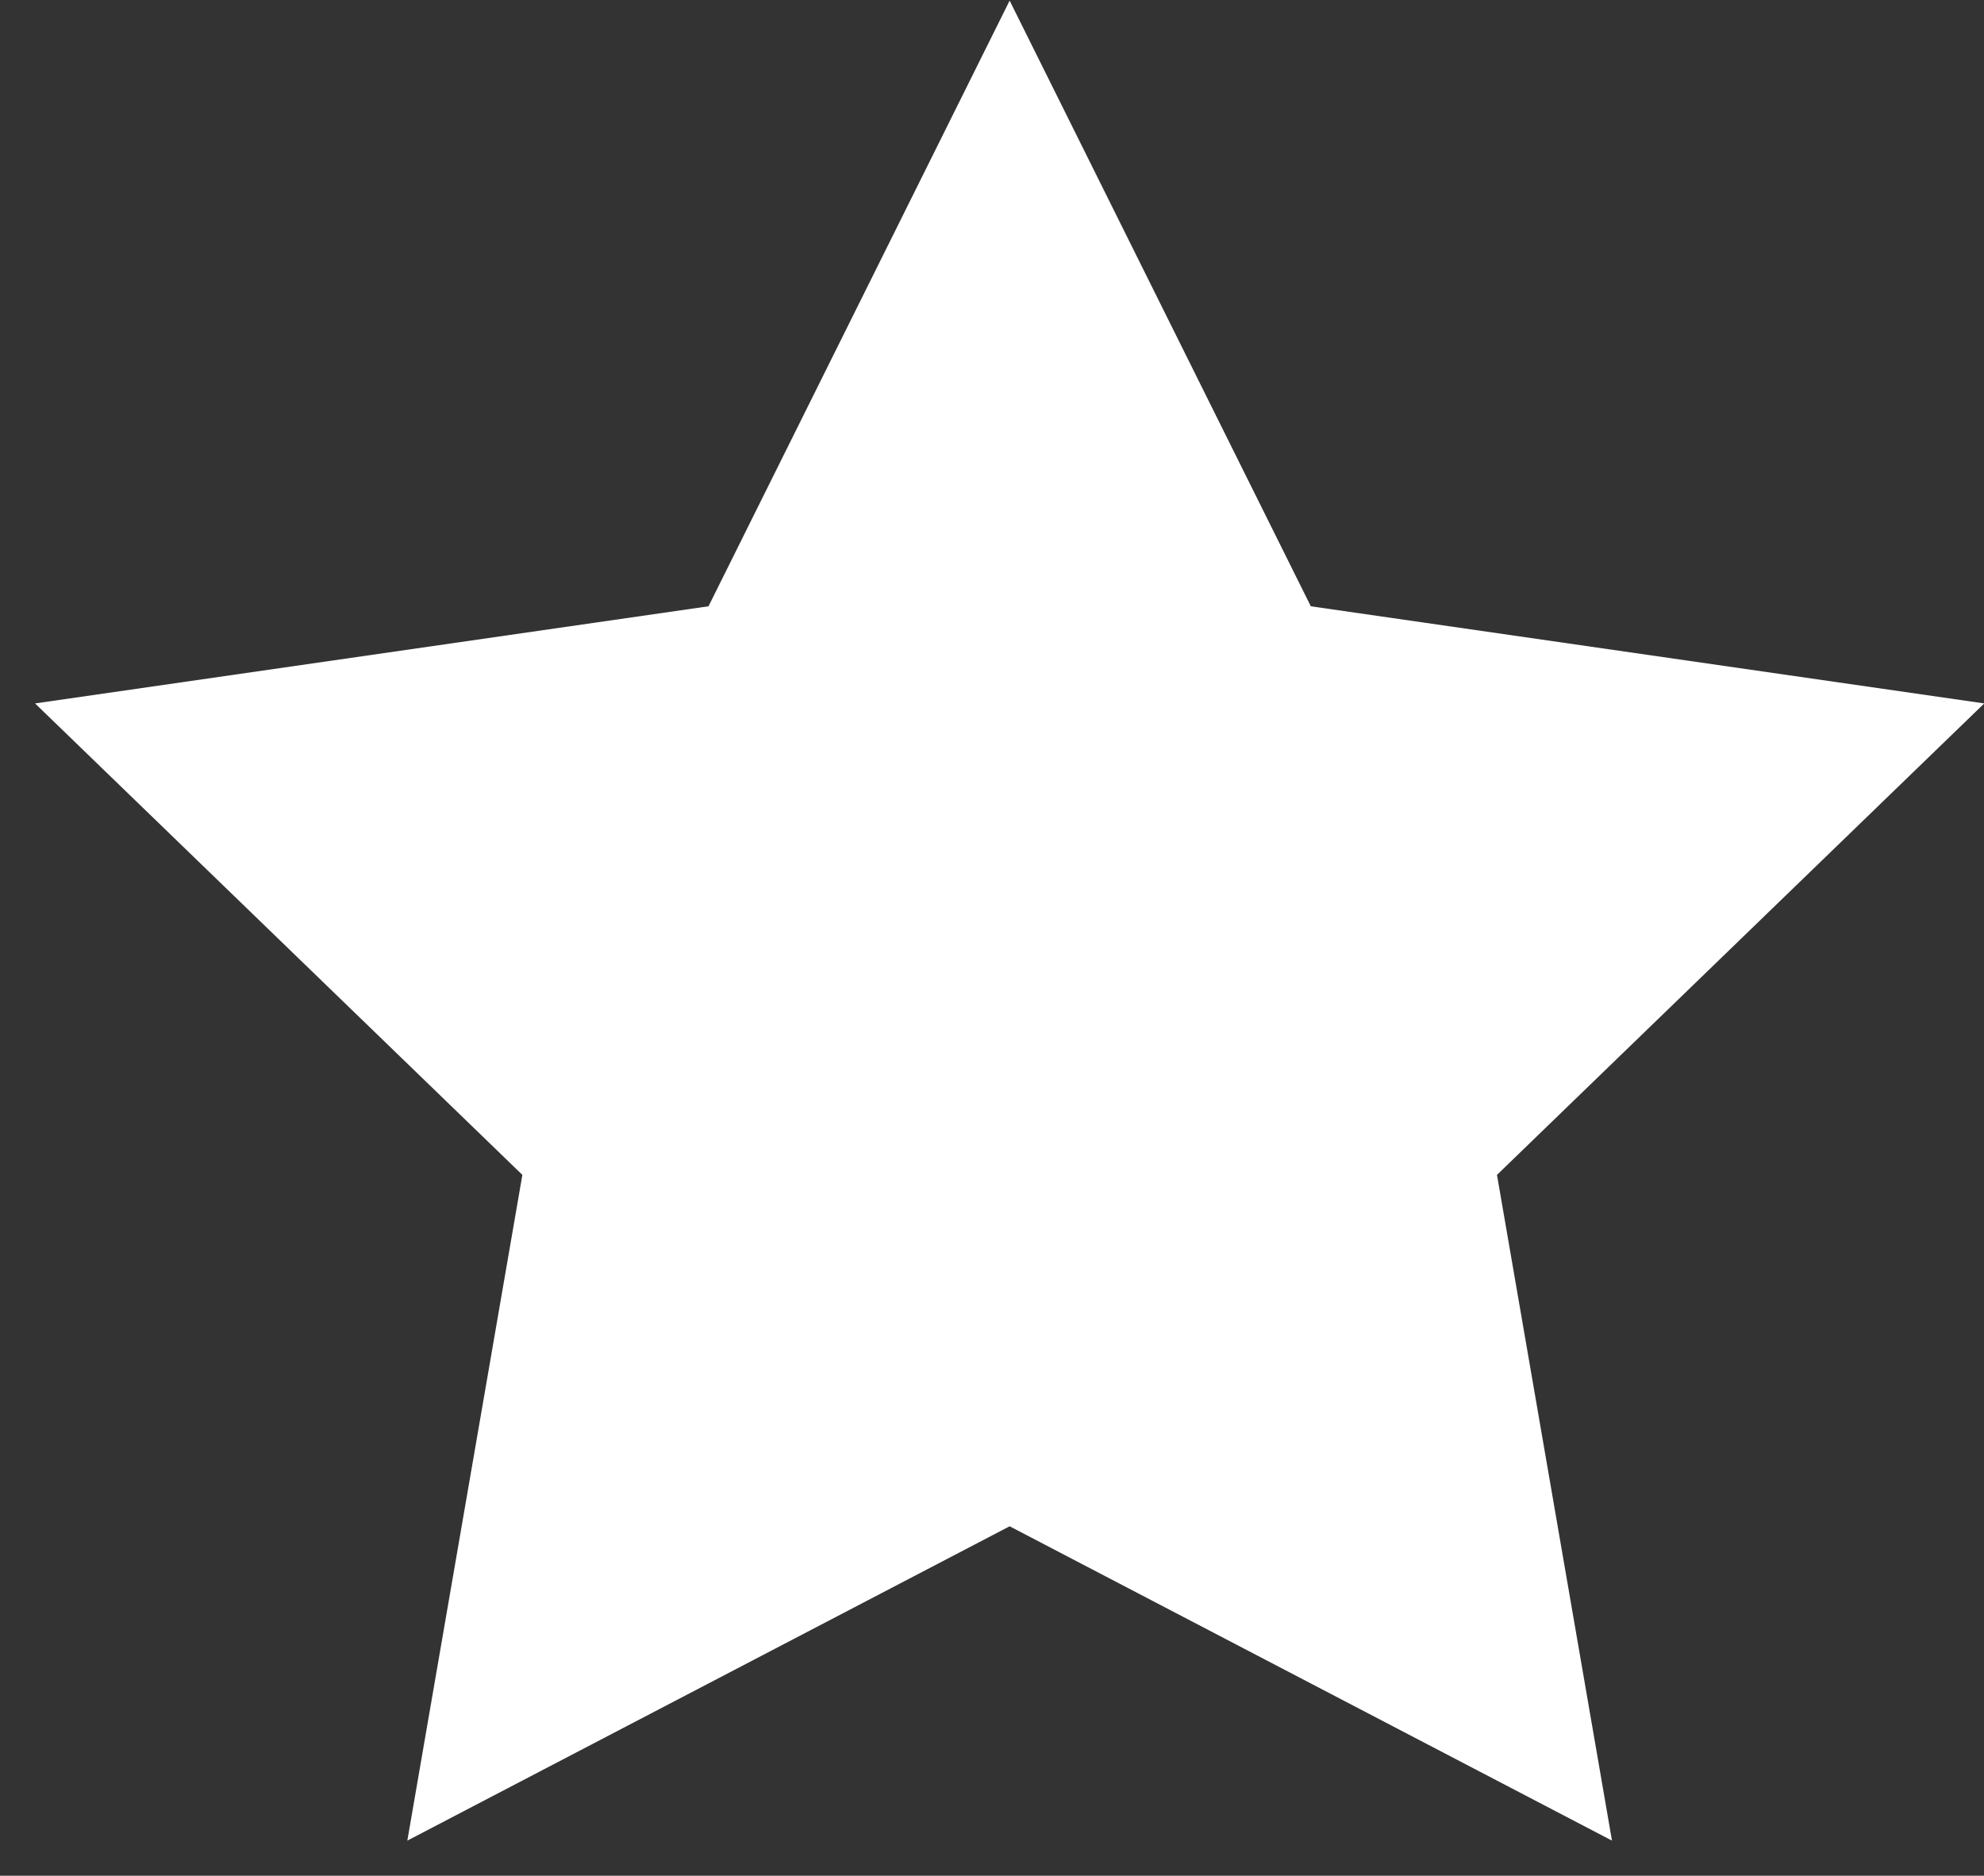 <svg 
 xmlns="http://www.w3.org/2000/svg"
 xmlns:xlink="http://www.w3.org/1999/xlink"
 width="55px" height="52px">
<rect width="100%" height="100%" fill="#333333" stroke="none"/>
<path fill-rule="evenodd"  fill="rgb(255, 255, 255)"
 d="M27.989,0.017 L36.338,16.808 L55.007,19.501 L41.499,32.571 L44.687,51.027 L27.989,42.313 L11.292,51.027 L14.481,32.571 L0.972,19.501 L19.641,16.808 L27.989,0.017 Z"/>
</svg>